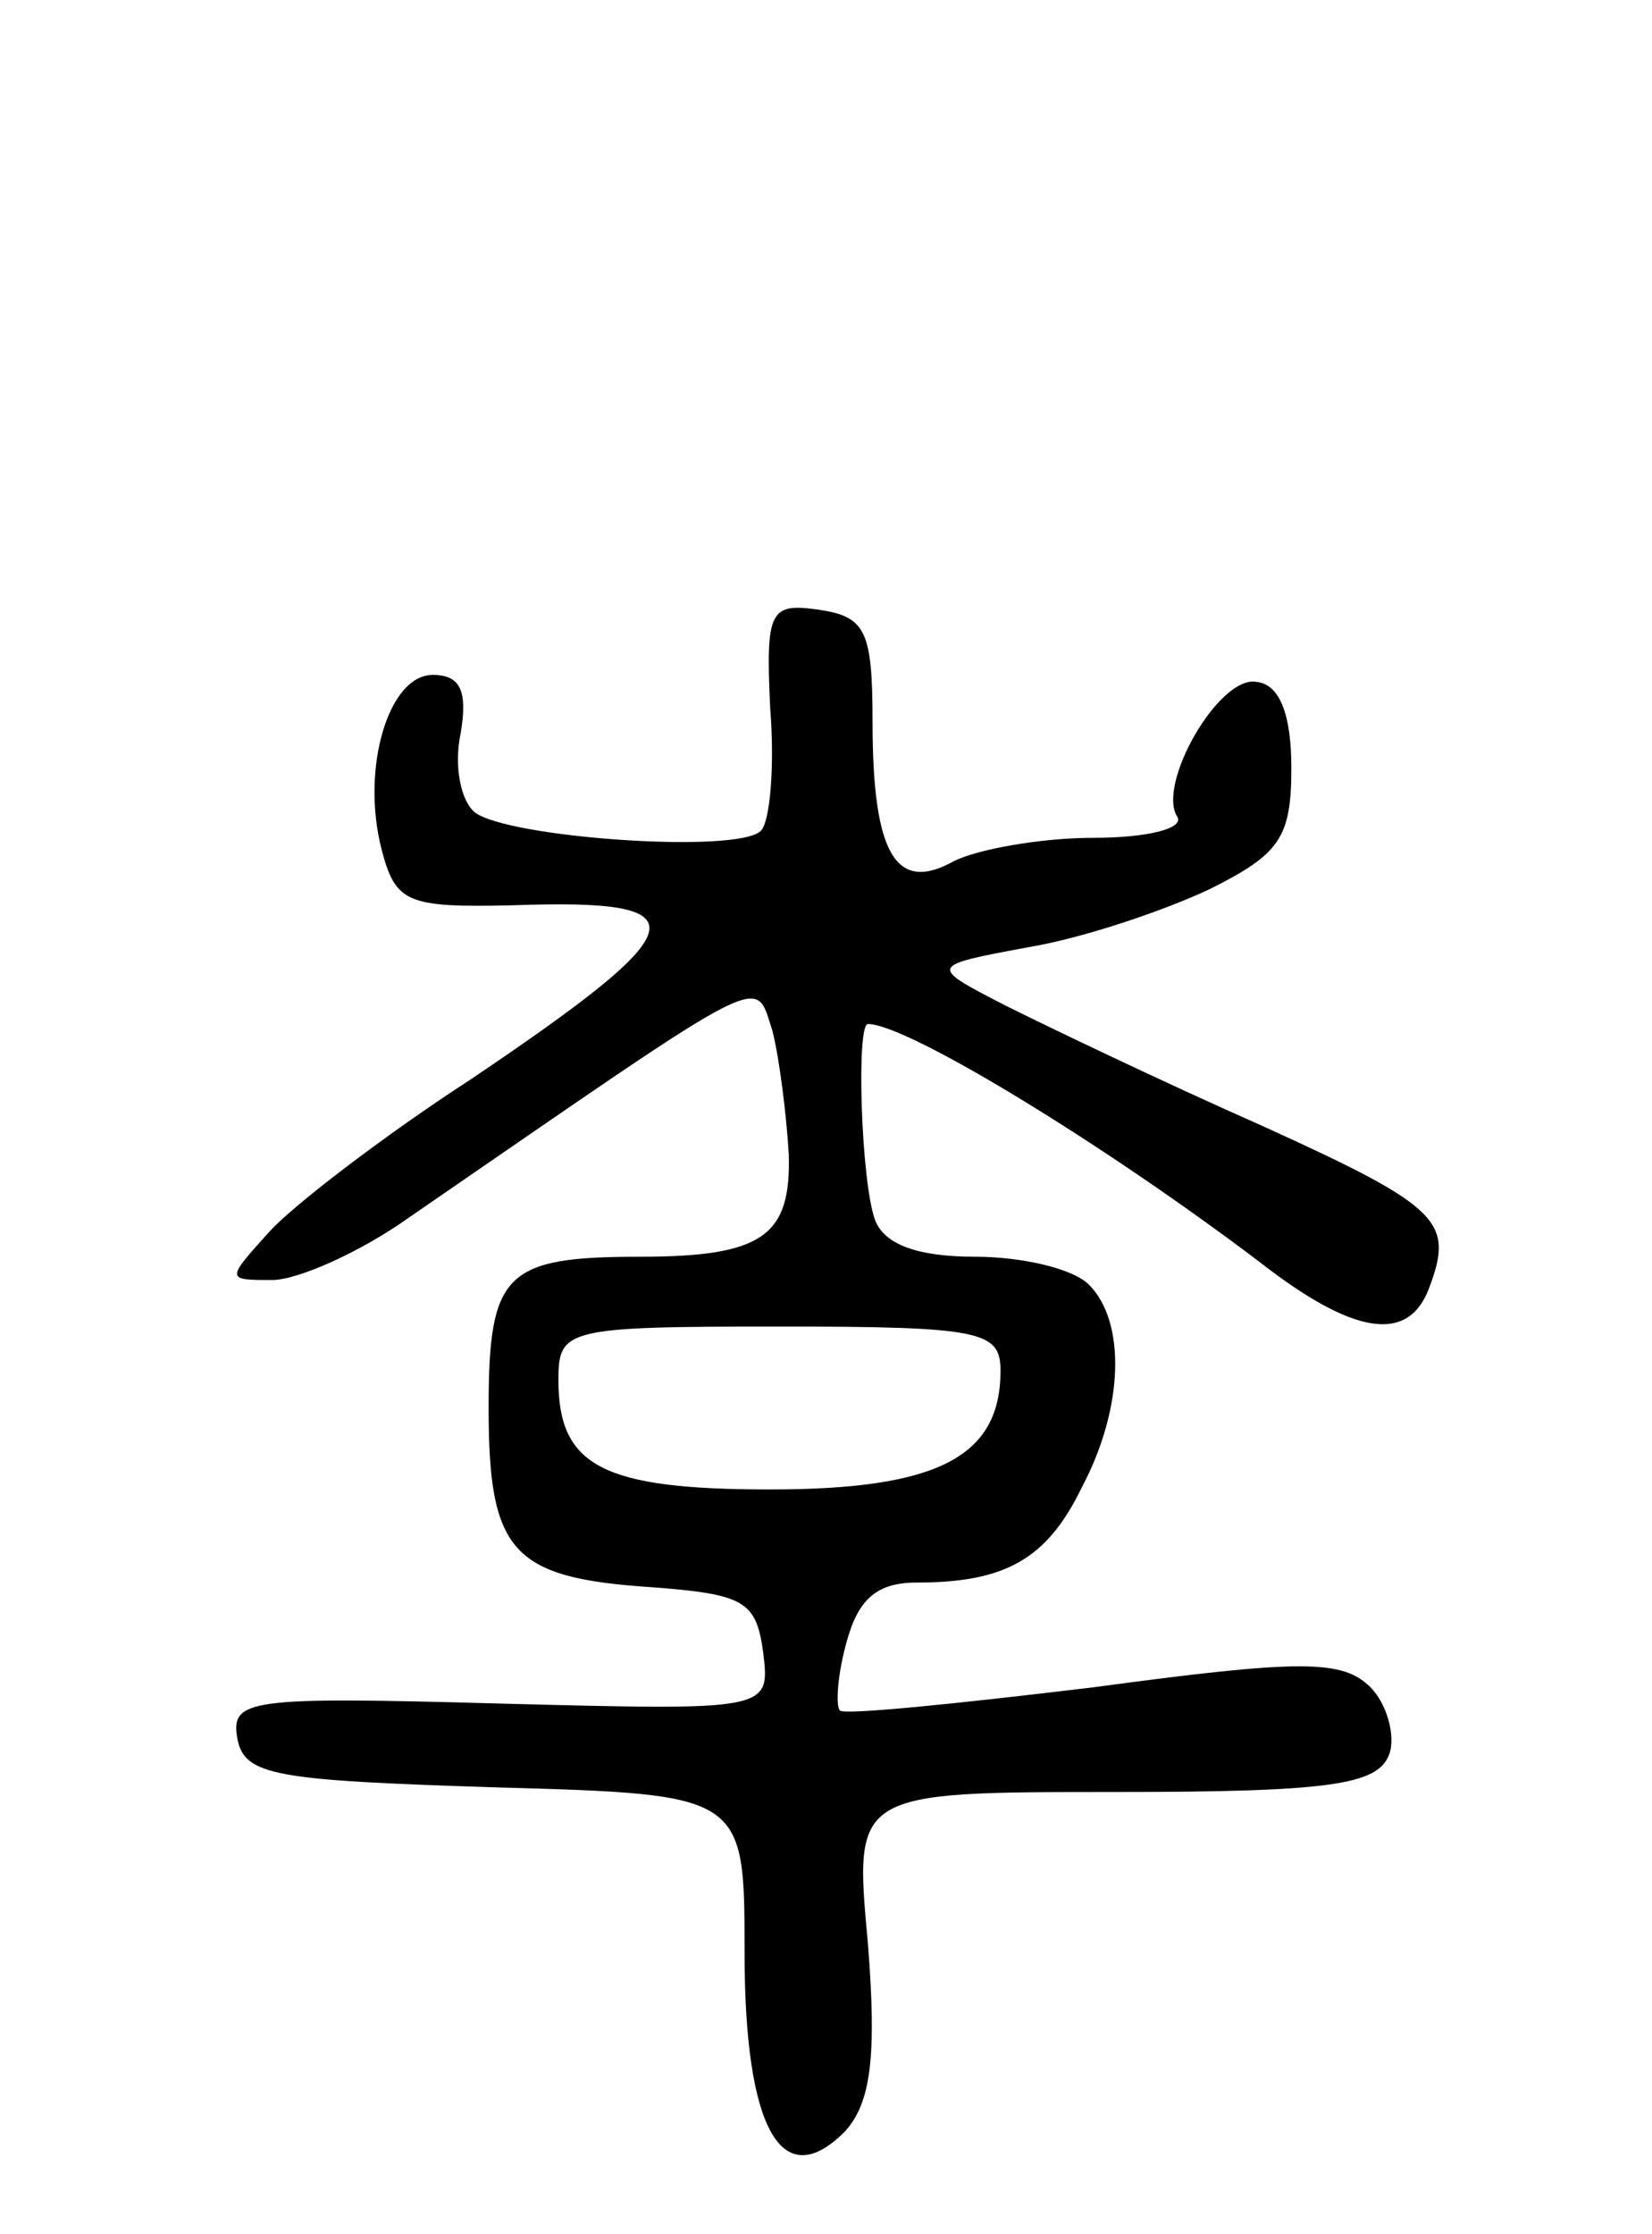 <svg version="1.0" xmlns="http://www.w3.org/2000/svg"
 width="71pt" height="96pt" viewBox="0 0 71 96"
 preserveAspectRatio="xMidYMid meet">
<g transform="translate(0,96) scale(0.1,-0.1)"
fill="#000000" stroke="none">
<path d="M331 656 c2 -25 0 -49 -4 -53 -10 -10 -109 -3 -123 8 -6 5 -9 20 -6
34 3 18 0 25 -12 25 -19 0 -31 -40 -22 -75 6 -23 11 -25 56 -24 83 3 80 -9
-18 -75 -37 -24 -76 -54 -86 -65 -19 -21 -19 -21 1 -21 11 0 38 12 59 27 157
108 148 104 156 80 3 -12 6 -36 7 -53 1 -35 -11 -44 -64 -44 -58 0 -65 -7 -65
-65 0 -62 10 -73 70 -77 40 -3 45 -6 48 -28 3 -25 3 -25 -113 -22 -108 3 -116
2 -113 -15 3 -16 16 -18 111 -21 107 -3 107 -3 107 -71 0 -76 16 -104 43 -77
11 12 14 31 10 81 -6 65 -6 65 106 65 92 0 113 3 118 16 3 8 -1 22 -8 29 -12
12 -30 12 -119 0 -58 -7 -107 -12 -109 -10 -2 2 -1 16 3 30 5 18 13 25 30 25
38 0 56 10 71 41 18 34 19 71 3 87 -7 7 -29 12 -49 12 -24 0 -39 5 -43 16 -6
17 -8 84 -3 84 17 0 102 -52 168 -102 41 -32 64 -35 73 -12 11 29 6 35 -71 70
-43 19 -93 43 -111 52 -33 17 -33 17 10 25 24 4 59 16 78 25 30 15 35 22 35
52 0 23 -5 36 -15 37 -16 3 -43 -44 -34 -58 3 -5 -13 -9 -36 -9 -23 0 -50 -5
-60 -10 -25 -14 -35 3 -35 60 0 39 -3 45 -23 48 -21 3 -23 0 -21 -42z m99
-285 c0 -37 -27 -51 -99 -51 -72 0 -91 10 -91 47 0 22 3 23 95 23 87 0 95 -2
95 -19z"/>
</g>
</svg>
